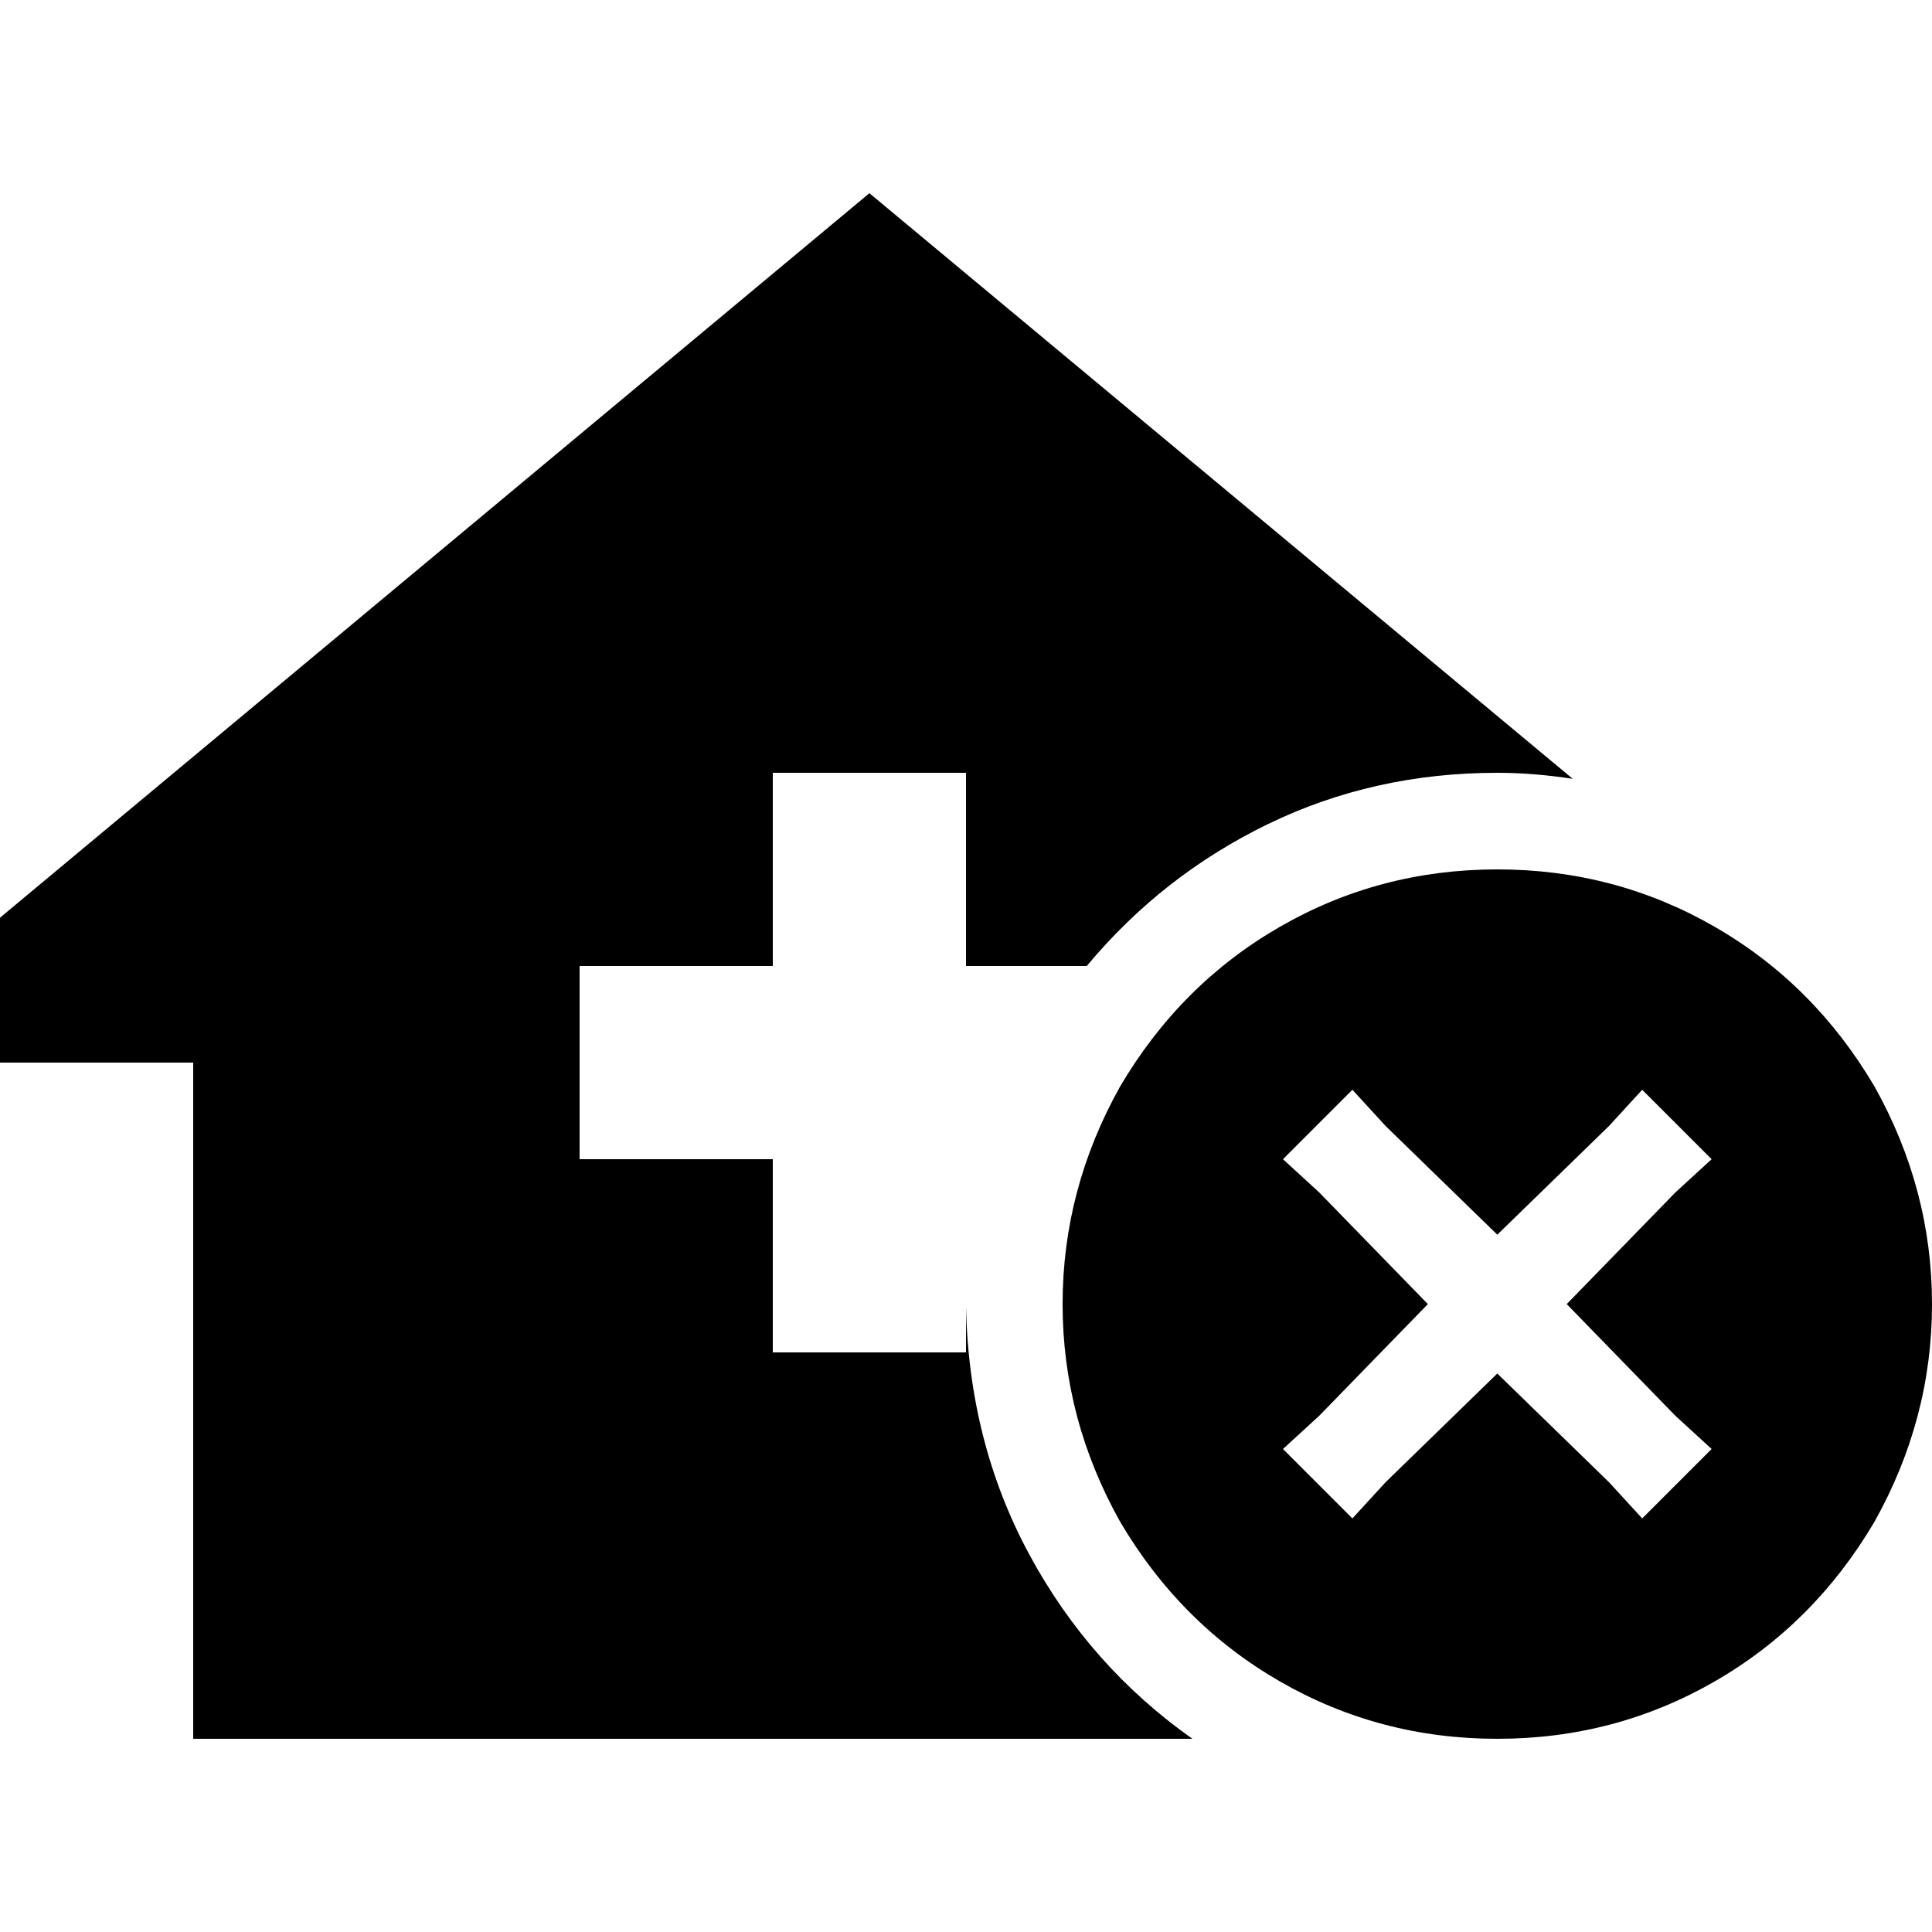 <svg xmlns="http://www.w3.org/2000/svg" viewBox="0 0 512 512">
  <path d="M 256 346.4 Q 256.8 382.4 272.8 412 L 272.8 412 Q 288.8 441.6 316 460.8 L 51.2 460.8 L 51.2 281.6 L 0 281.6 L 0 243.2 L 230.4 51.2 L 416.8 206.4 Q 406.4 204.8 396.8 204.8 Q 364 204.8 336 218.4 Q 308 232 288 256 L 256 256 L 256 204.8 L 204.8 204.8 L 204.8 256 L 153.6 256 L 153.6 307.2 L 204.8 307.2 L 204.8 358.4 L 256 358.4 L 256 346.4 L 256 346.4 Z M 396.8 230.4 Q 428 230.4 454.4 245.6 L 454.4 245.6 Q 480.8 260.8 496.8 288 Q 512 315.2 512 345.6 Q 512 376 496.8 403.2 Q 480.8 430.4 454.4 445.6 Q 428 460.8 396.8 460.8 Q 365.6 460.8 339.2 445.6 Q 312.8 430.4 296.8 403.2 Q 281.6 376 281.6 345.6 Q 281.6 315.2 296.8 288 Q 312.8 260.8 339.2 245.6 Q 365.6 230.4 396.8 230.4 L 396.8 230.4 Z M 444 316 L 453.6 307.2 L 435.2 288.8 L 426.4 298.4 L 396.8 327.2 L 367.2 298.4 L 358.4 288.8 L 340 307.2 L 349.6 316 L 378.4 345.6 L 349.6 375.2 L 340 384 L 358.4 402.4 L 367.2 392.8 L 396.8 364 L 426.4 392.8 L 435.2 402.4 L 453.6 384 L 444 375.2 L 415.2 345.6 L 444 316 L 444 316 Z" />
</svg>